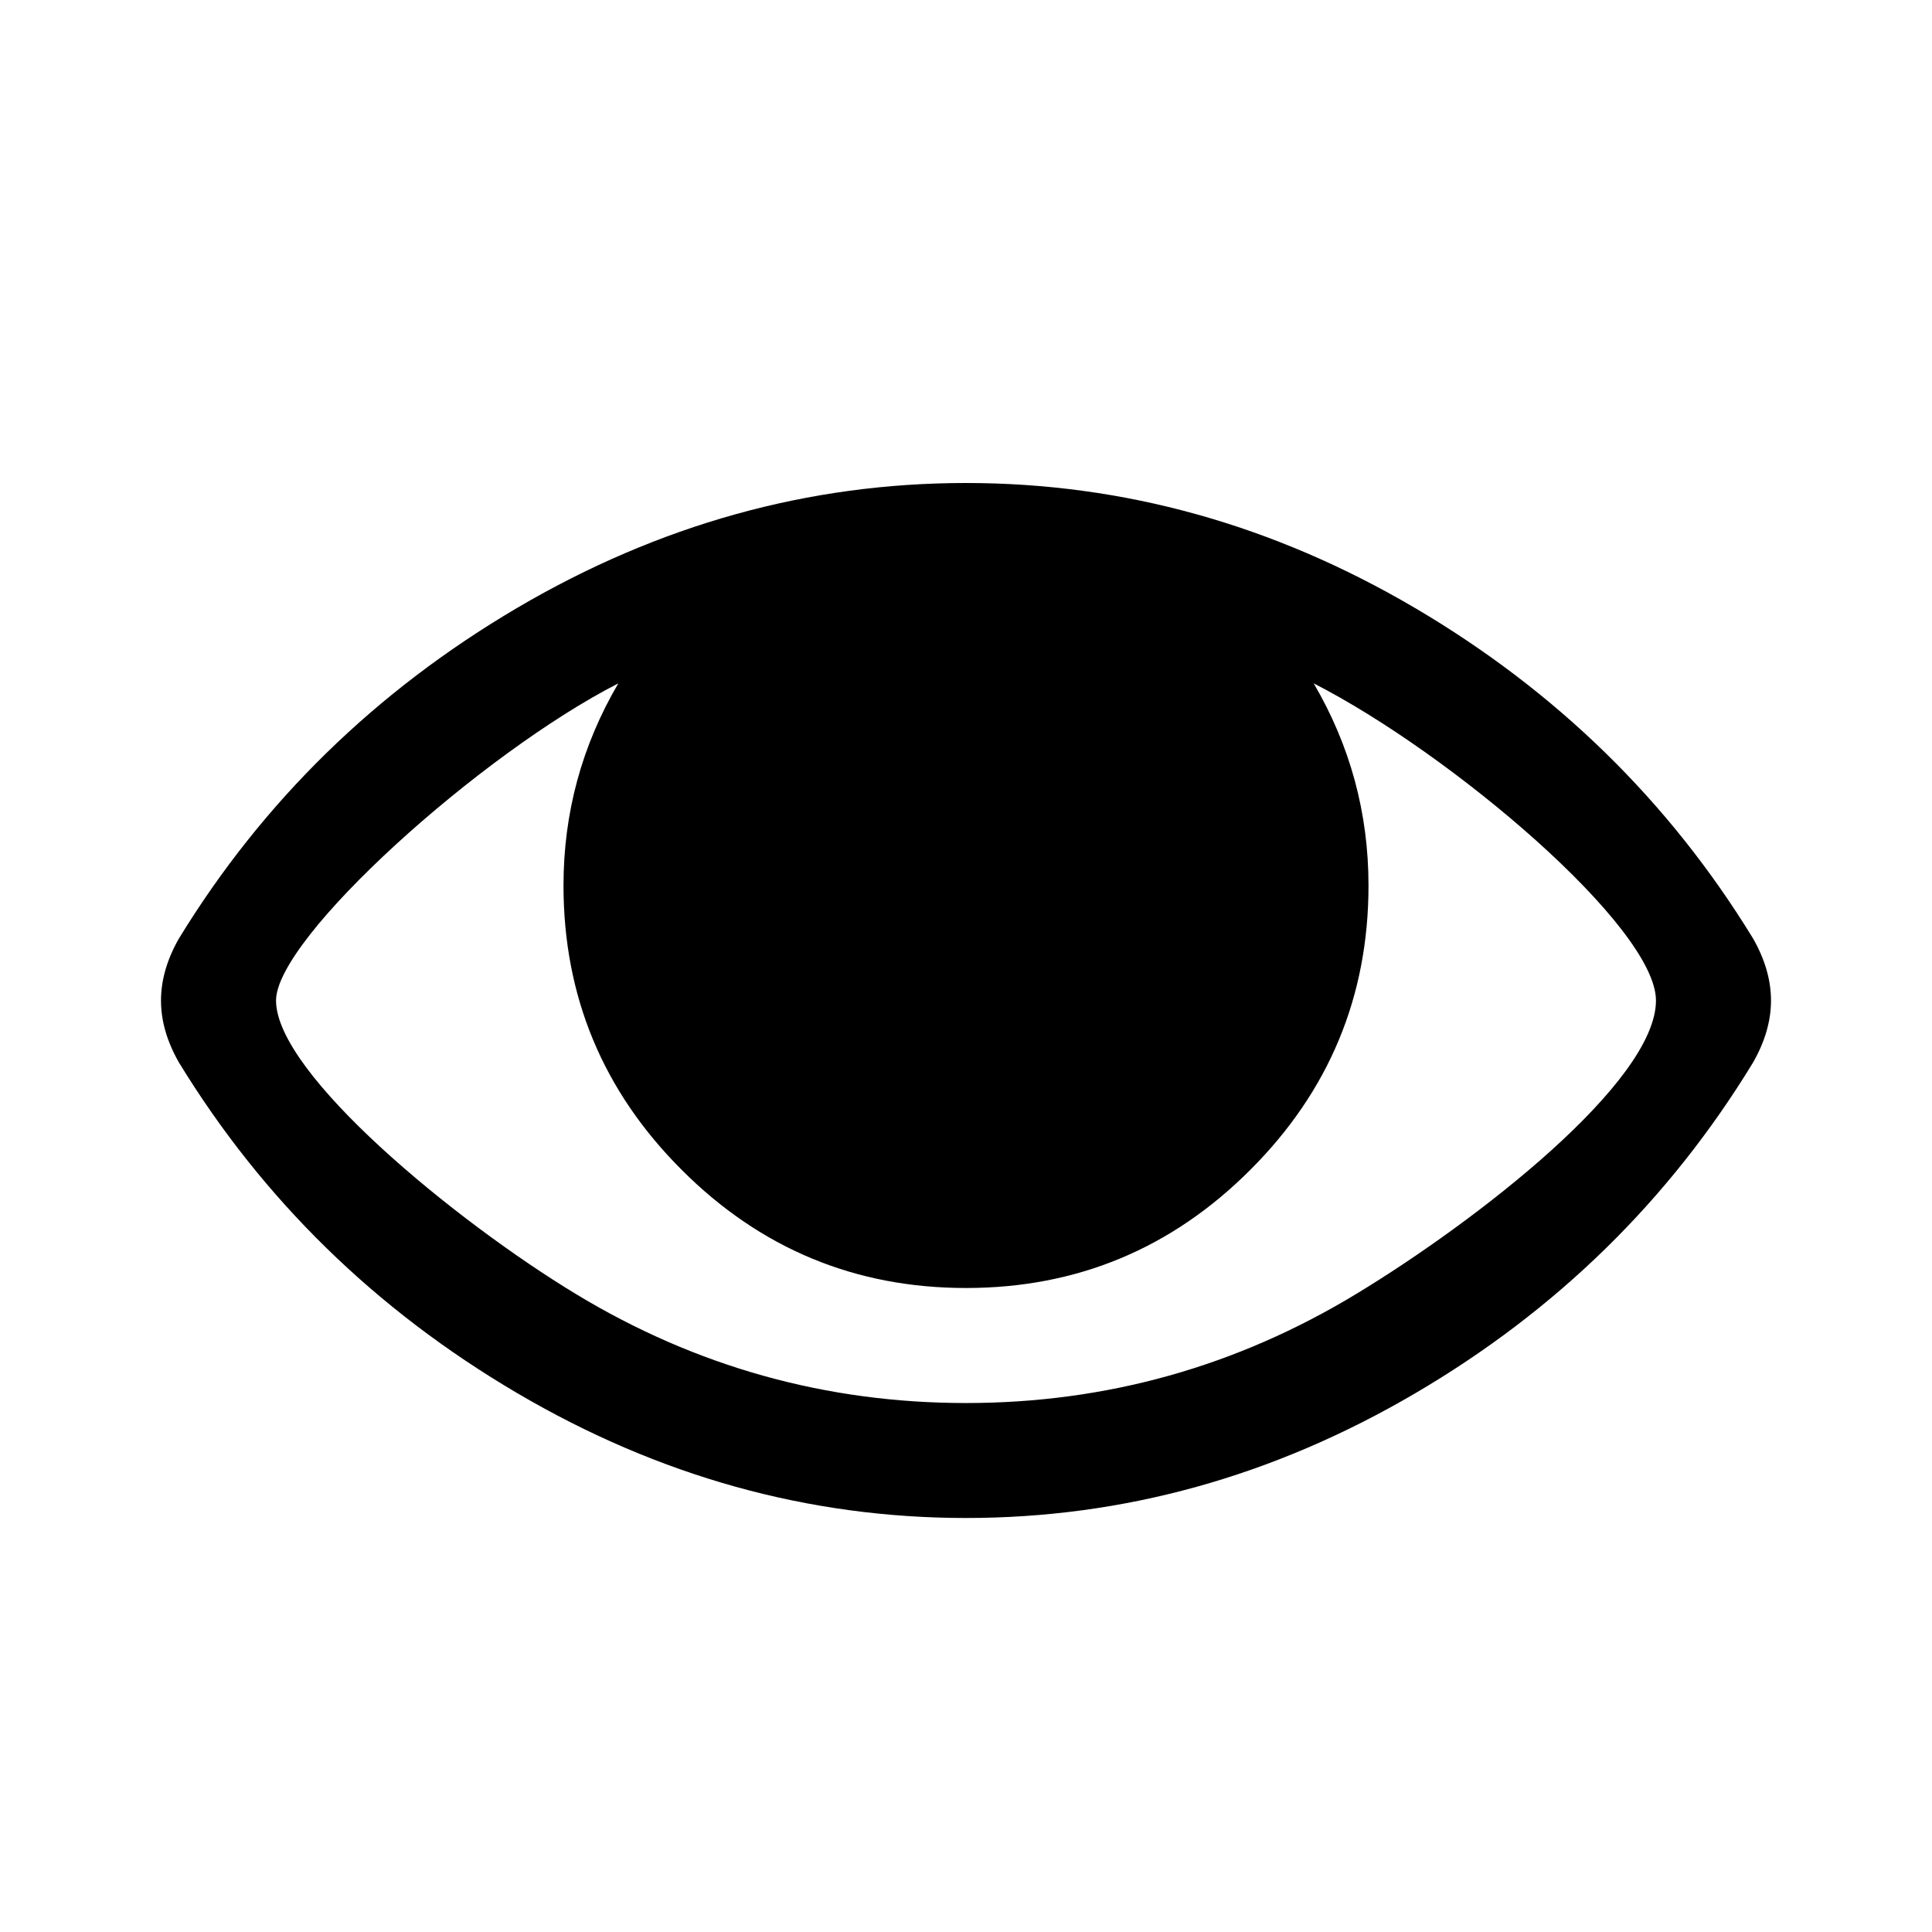 <?xml version="1.0" encoding="UTF-8" standalone="no"?>
<svg width="24px" height="24px" viewBox="0 0 24 24" version="1.1" xmlns="http://www.w3.org/2000/svg" xmlns:xlink="http://www.w3.org/1999/xlink">
    <!-- Generator: Sketch 44.1 (41455) - http://www.bohemiancoding.com/sketch -->
    <title>view</title>
    <desc>Created with Sketch.</desc>
    <defs></defs>
    <g id="PDS" stroke="none" stroke-width="1" fill="none" fill-rule="evenodd">
        <g id="view" fill="#000000">
            <path d="M20.571,12.429 C20.571,11.516 18.023,9.359 16.319,8.489 C16.773,9.263 17,10.1 17,11 C17,12.376 16.511,13.554 15.532,14.532 C14.554,15.511 13.376,16 12,16 C10.624,16 9.446,15.511 8.468,14.532 C7.489,13.554 7,12.376 7,11 C7,10.1 7.227,9.263 7.681,8.489 C5.977,9.359 3.429,11.648 3.429,12.429 C3.429,13.34 5.659,15.169 7.151,16.073 C8.642,16.977 10.259,17.429 12,17.429 C13.741,17.429 15.358,16.977 16.849,16.073 C18.341,15.169 20.571,13.441 20.571,12.429 Z M22,12.429 C22,12.682 21.926,12.938 21.777,13.199 C20.735,14.91 19.334,16.281 17.575,17.311 C15.815,18.342 13.957,18.857 12,18.857 C10.043,18.857 8.185,18.34 6.425,17.306 C4.666,16.272 3.265,14.903 2.223,13.199 C2.074,12.938 2,12.682 2,12.429 C2,12.176 2.074,11.919 2.223,11.658 C3.265,9.955 4.666,8.586 6.425,7.551 C8.185,6.517 10.043,6 12,6 C13.957,6 15.815,6.517 17.575,7.551 C19.334,8.586 20.735,9.955 21.777,11.658 C21.926,11.919 22,12.176 22,12.429 Z" id="Eye"></path>
        </g>
    </g>
</svg>